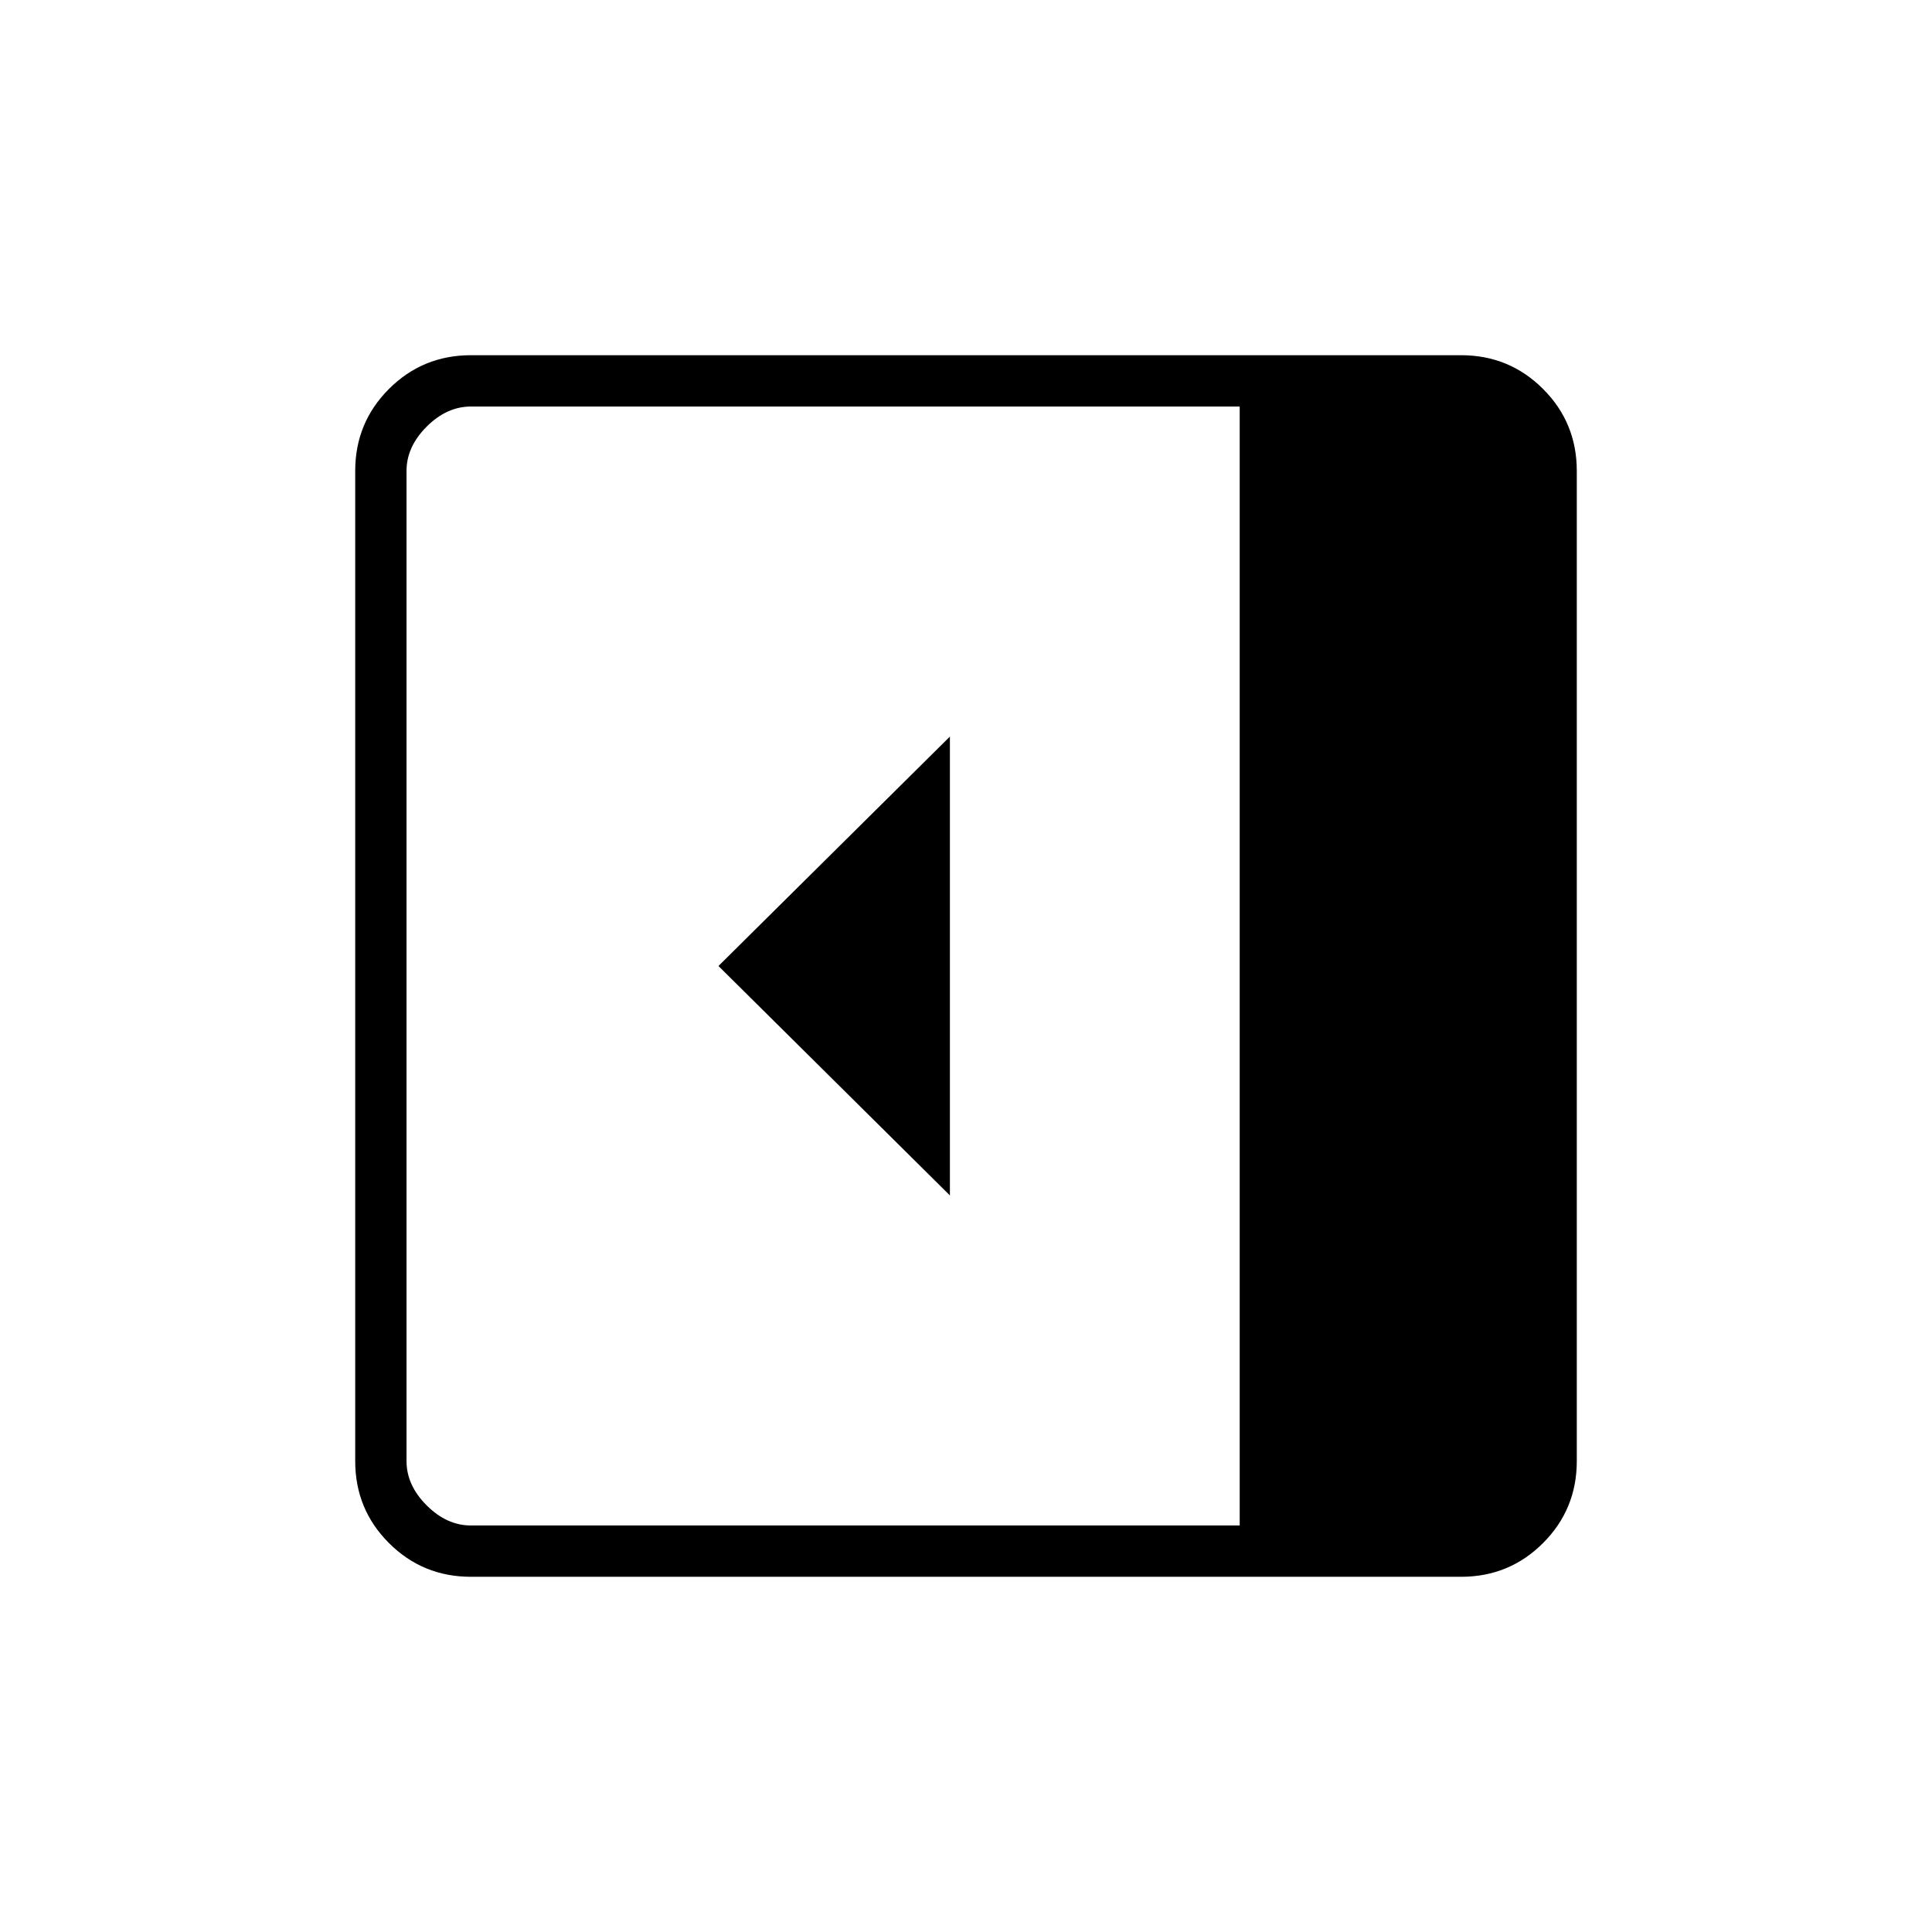 <svg xmlns="http://www.w3.org/2000/svg" height="24" viewBox="0 96 960 960" width="24"><path d="M472 690V462L357 576l115 114ZM234 879.5q-23.969 0-40.734-16.766Q176.5 845.969 176.5 822V330q0-23.969 16.766-40.734Q210.031 272.5 234 272.5h492q23.969 0 40.734 16.766Q783.5 306.031 783.5 330v492q0 23.969-16.766 40.734Q749.969 879.5 726 879.5H234ZM616 854V298H234q-12 0-22 10t-10 22v492q0 12 10 22t22 10h382Z"/></svg>
